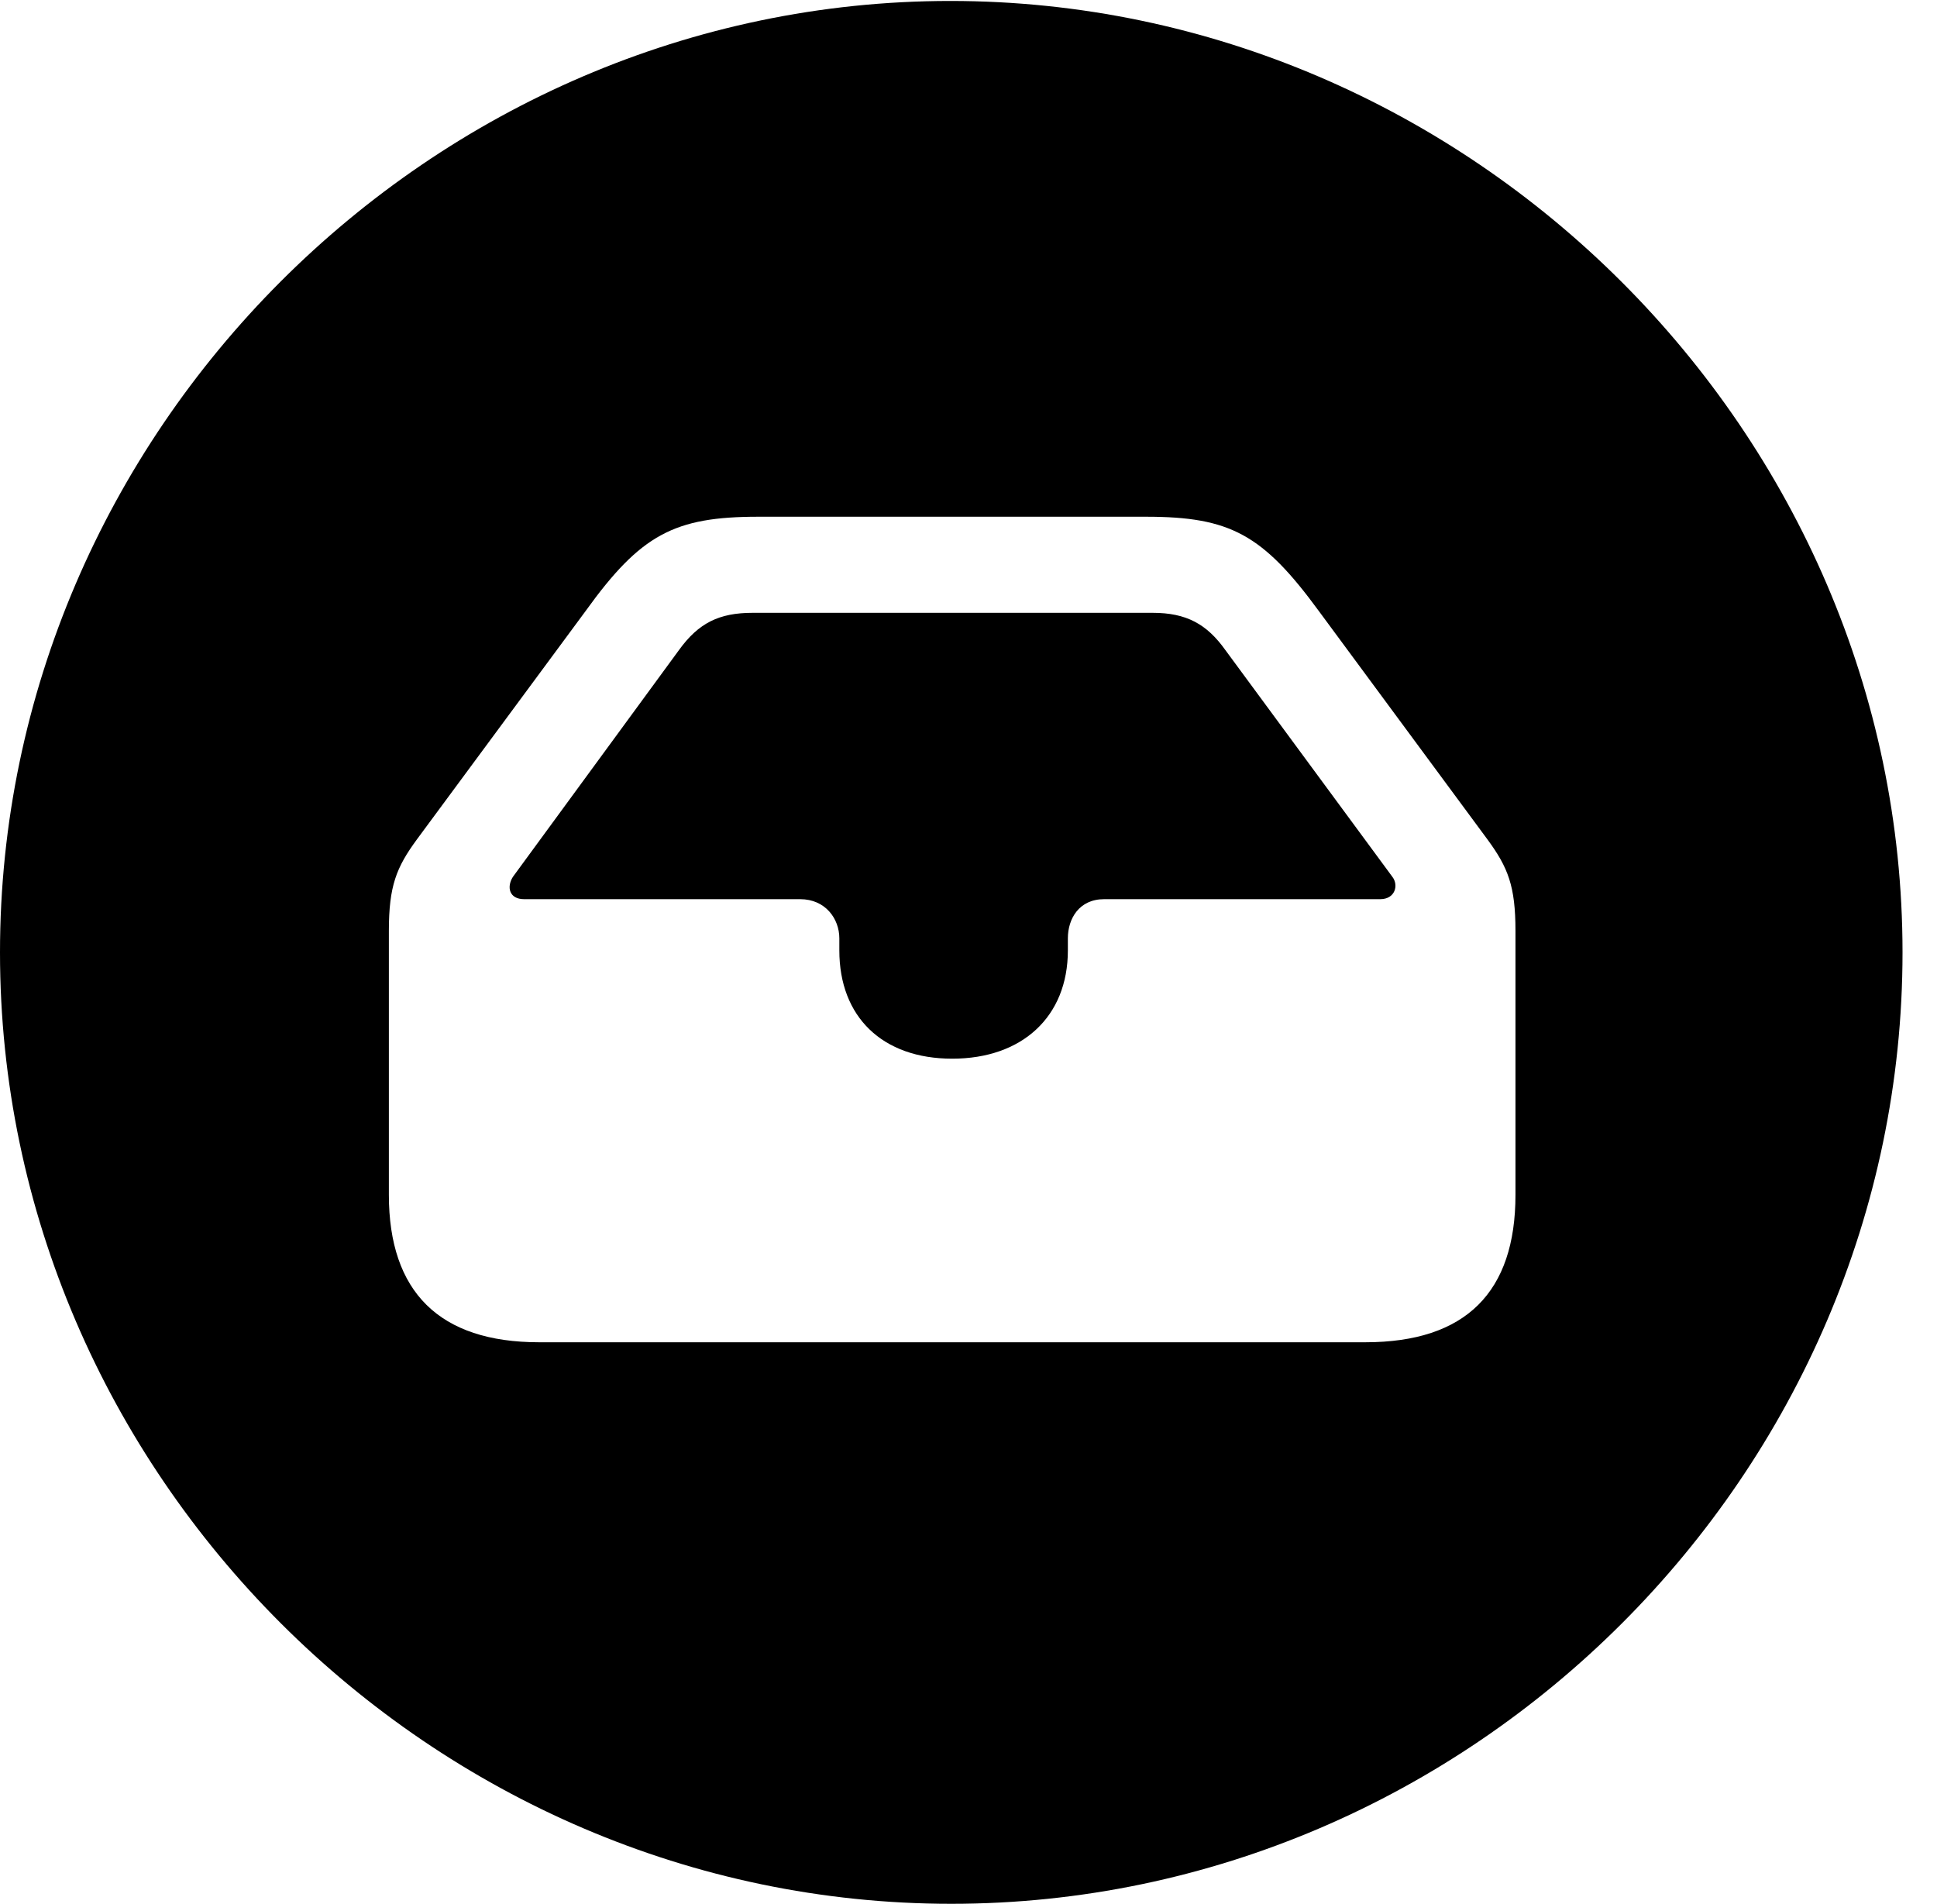 <svg version="1.1" xmlns="http://www.w3.org/2000/svg" xmlns:xlink="http://www.w3.org/1999/xlink" width="20.283" height="19.932" viewBox="0 0 20.283 19.932">
 <g>
  <rect height="19.932" opacity="0" width="20.283" x="0" y="0"/>
  <path d="M19.922 9.971C19.922 15.42 15.41 19.932 9.961 19.932C4.521 19.932 0 15.42 0 9.971C0 4.531 4.512 0.01 9.951 0.01C15.4 0.01 19.922 4.531 19.922 9.971ZM7.939 5.41C7.061 5.41 6.709 5.596 6.133 6.396L4.365 8.789C4.15 9.082 4.072 9.277 4.072 9.746L4.072 12.51C4.072 13.525 4.6 14.053 5.645 14.053L14.297 14.053C15.352 14.053 15.869 13.525 15.869 12.51L15.869 9.746C15.869 9.277 15.791 9.082 15.576 8.789L13.809 6.396C13.223 5.596 12.881 5.41 12.002 5.41ZM12.832 6.807L14.58 9.18C14.648 9.268 14.609 9.414 14.453 9.414L11.562 9.414C11.299 9.414 11.182 9.619 11.182 9.824L11.182 9.951C11.182 10.645 10.703 11.084 9.971 11.084C9.238 11.084 8.789 10.645 8.789 9.951L8.789 9.824C8.789 9.619 8.643 9.414 8.379 9.414L5.488 9.414C5.332 9.414 5.303 9.287 5.371 9.18L7.109 6.807C7.314 6.523 7.529 6.416 7.881 6.416L12.07 6.416C12.422 6.416 12.637 6.533 12.832 6.807Z" fill="currentColor"/>
 </g>
</svg>
